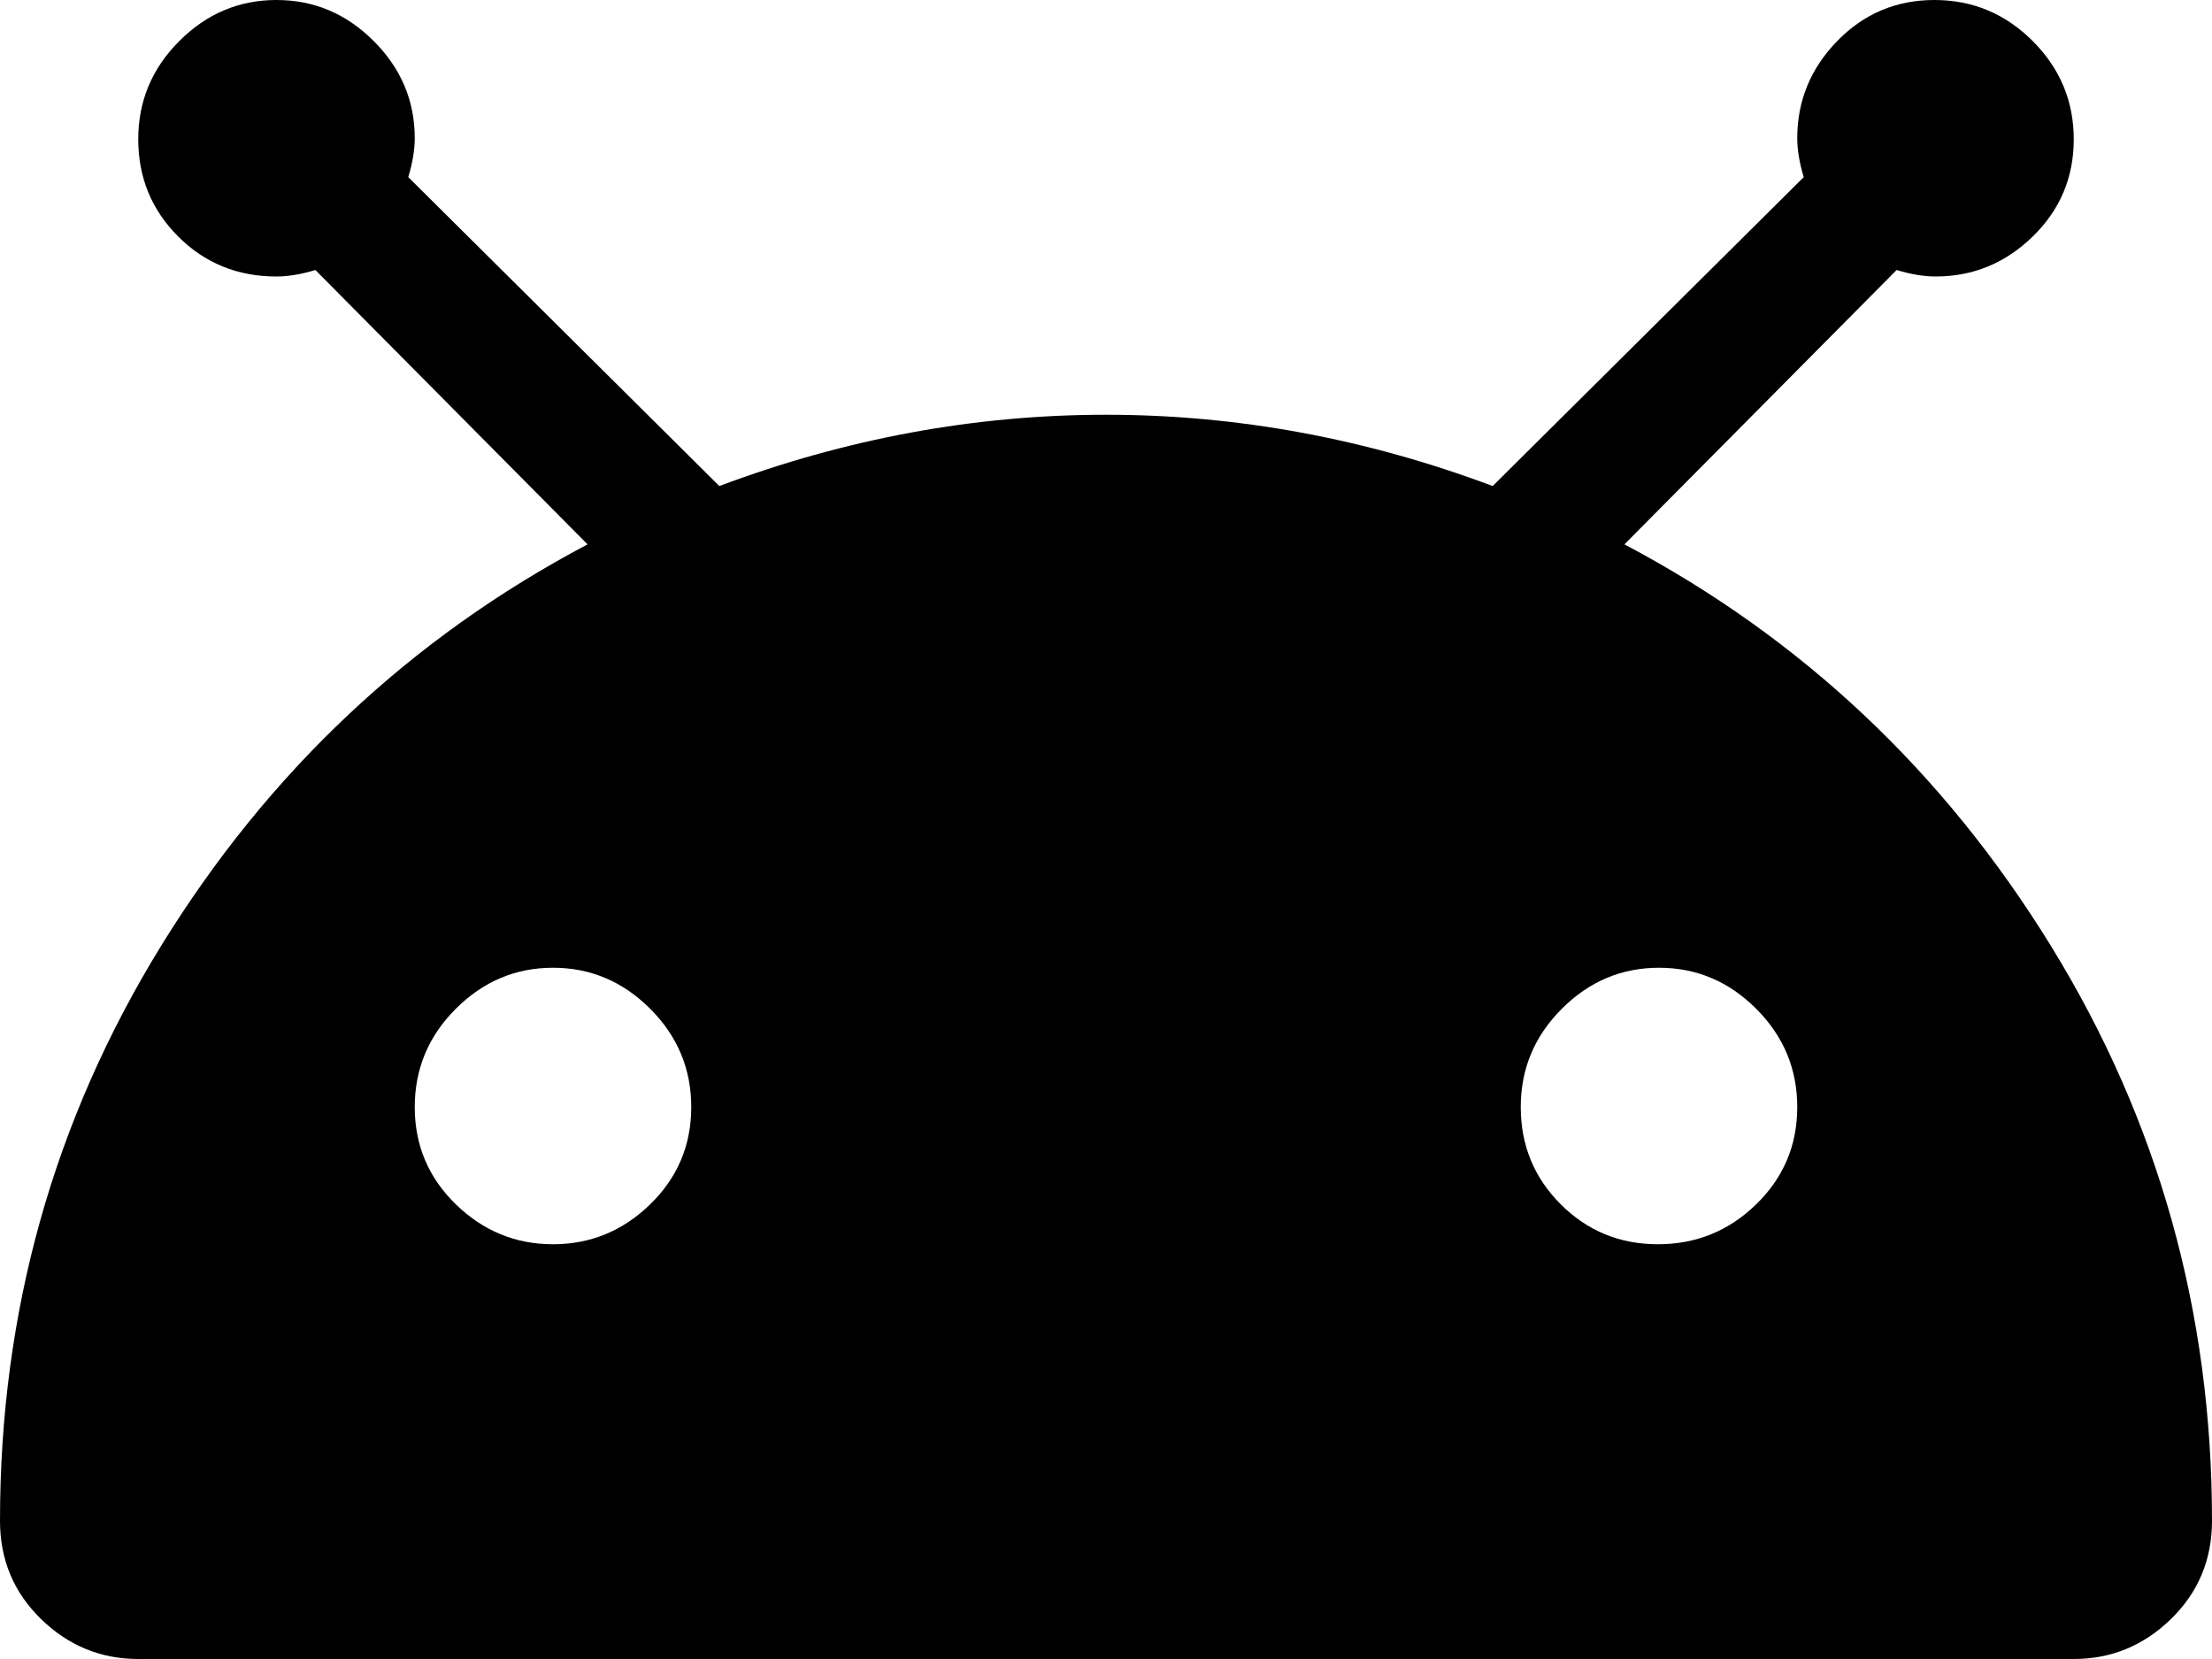 <svg xmlns="http://www.w3.org/2000/svg" xmlns:xlink="http://www.w3.org/1999/xlink" width="1024" height="768" viewBox="0 0 1024 768"><path fill="currentColor" d="M896 128q-8 0-18-3L752 252q123 65 197.5 186t74.5 266q0 27-19 45.5T960 768H64q-26 0-45-18.5T0 704q0-145 74.5-266T272 252L146 125q-10 3-18 3q-27 0-45.5-18.5T64 64.5T83 19t45-19t45 19t19 45q0 8-3 18l144 143q88-33 179-33t179 33L835 82q-3-10-3-18q0-26 18.5-45t45-19T941 19t19 45.5t-19 45t-45 18.5M256 448q-26 0-45 19t-19 45.5t19 45t45 18.5t45-18.5t19-45t-19-45.5t-45-19m511.5 128q26.5 0 45.5-18.5t19-45t-19-45.5t-45-19t-45 19t-19 45.5t18.5 45t45 18.5"/></svg>